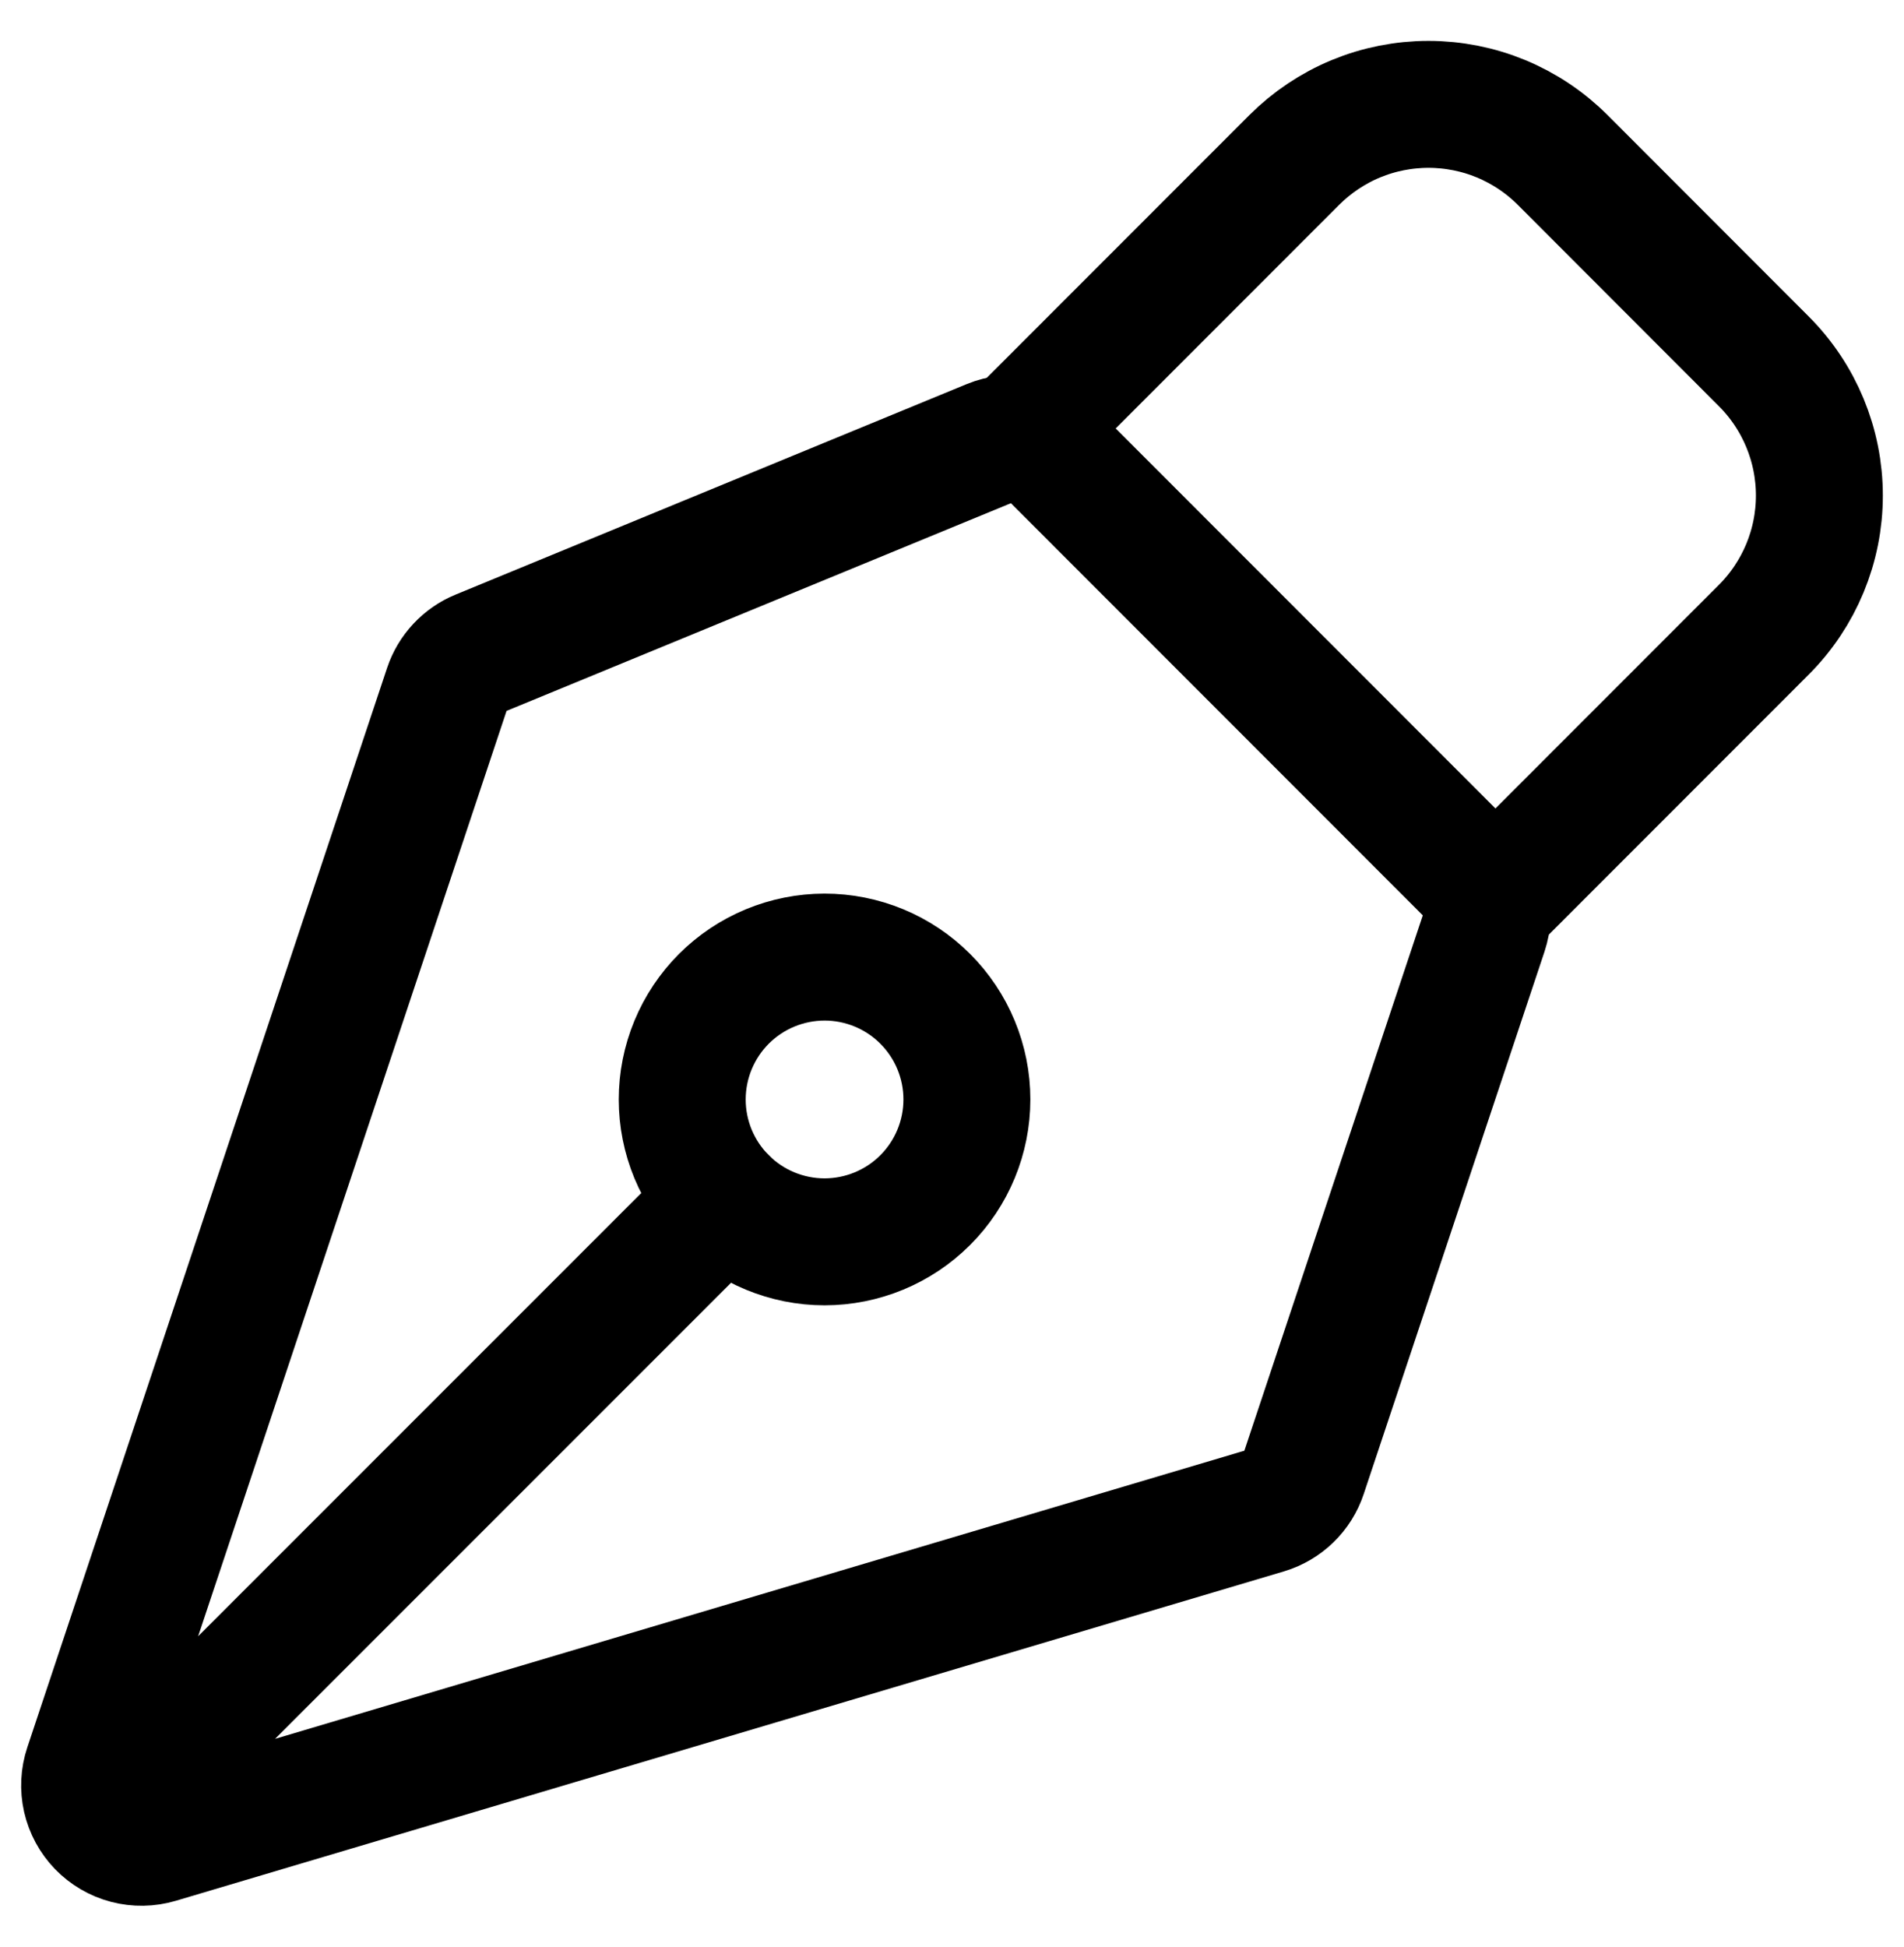 <svg width="45" height="46" viewBox="0 0 45 46" fill="none" xmlns="http://www.w3.org/2000/svg">
<g id="Design">
<path id="Vector" d="M2.838 42.631L17.109 28.36M35.08 22.014L30.808 34.829C30.74 35.035 30.624 35.221 30.468 35.371C30.313 35.522 30.123 35.633 29.916 35.695L3.729 43.478C3.493 43.548 3.242 43.552 3.004 43.49C2.766 43.428 2.55 43.301 2.378 43.124C2.207 42.947 2.088 42.727 2.033 42.487C1.979 42.247 1.991 41.996 2.069 41.763L10.572 16.257C10.633 16.074 10.733 15.906 10.865 15.765C10.996 15.624 11.157 15.512 11.335 15.439L23.415 10.465C23.661 10.363 23.931 10.337 24.191 10.389C24.452 10.441 24.691 10.569 24.879 10.756L34.755 20.637C34.932 20.813 35.056 21.036 35.113 21.279C35.171 21.522 35.159 21.776 35.08 22.014Z" stroke="black" stroke-width="3" stroke-linecap="round" stroke-linejoin="round"/>
<path id="Vector_2" d="M35.346 21.224L41.687 14.88C42.528 14.039 43 12.899 43 11.71C43 10.52 42.528 9.38 41.687 8.539L36.933 3.78C36.517 3.364 36.022 3.033 35.478 2.807C34.934 2.582 34.35 2.466 33.761 2.466C33.172 2.466 32.589 2.582 32.044 2.807C31.5 3.033 31.006 3.364 30.589 3.78L24.248 10.124M21.866 23.601C21.554 23.289 21.183 23.041 20.775 22.872C20.366 22.703 19.929 22.616 19.487 22.616C19.045 22.617 18.608 22.704 18.2 22.873C17.792 23.042 17.421 23.29 17.109 23.602C16.796 23.915 16.549 24.286 16.38 24.694C16.211 25.102 16.124 25.54 16.124 25.981C16.124 26.423 16.211 26.86 16.38 27.269C16.549 27.677 16.797 28.047 17.11 28.36C17.741 28.991 18.597 29.345 19.489 29.345C20.381 29.344 21.236 28.99 21.867 28.359C22.498 27.728 22.852 26.872 22.852 25.98C22.852 25.087 22.497 24.232 21.866 23.601Z" stroke="black" stroke-width="3" stroke-linecap="round" stroke-linejoin="round"/>
</g>
</svg>
